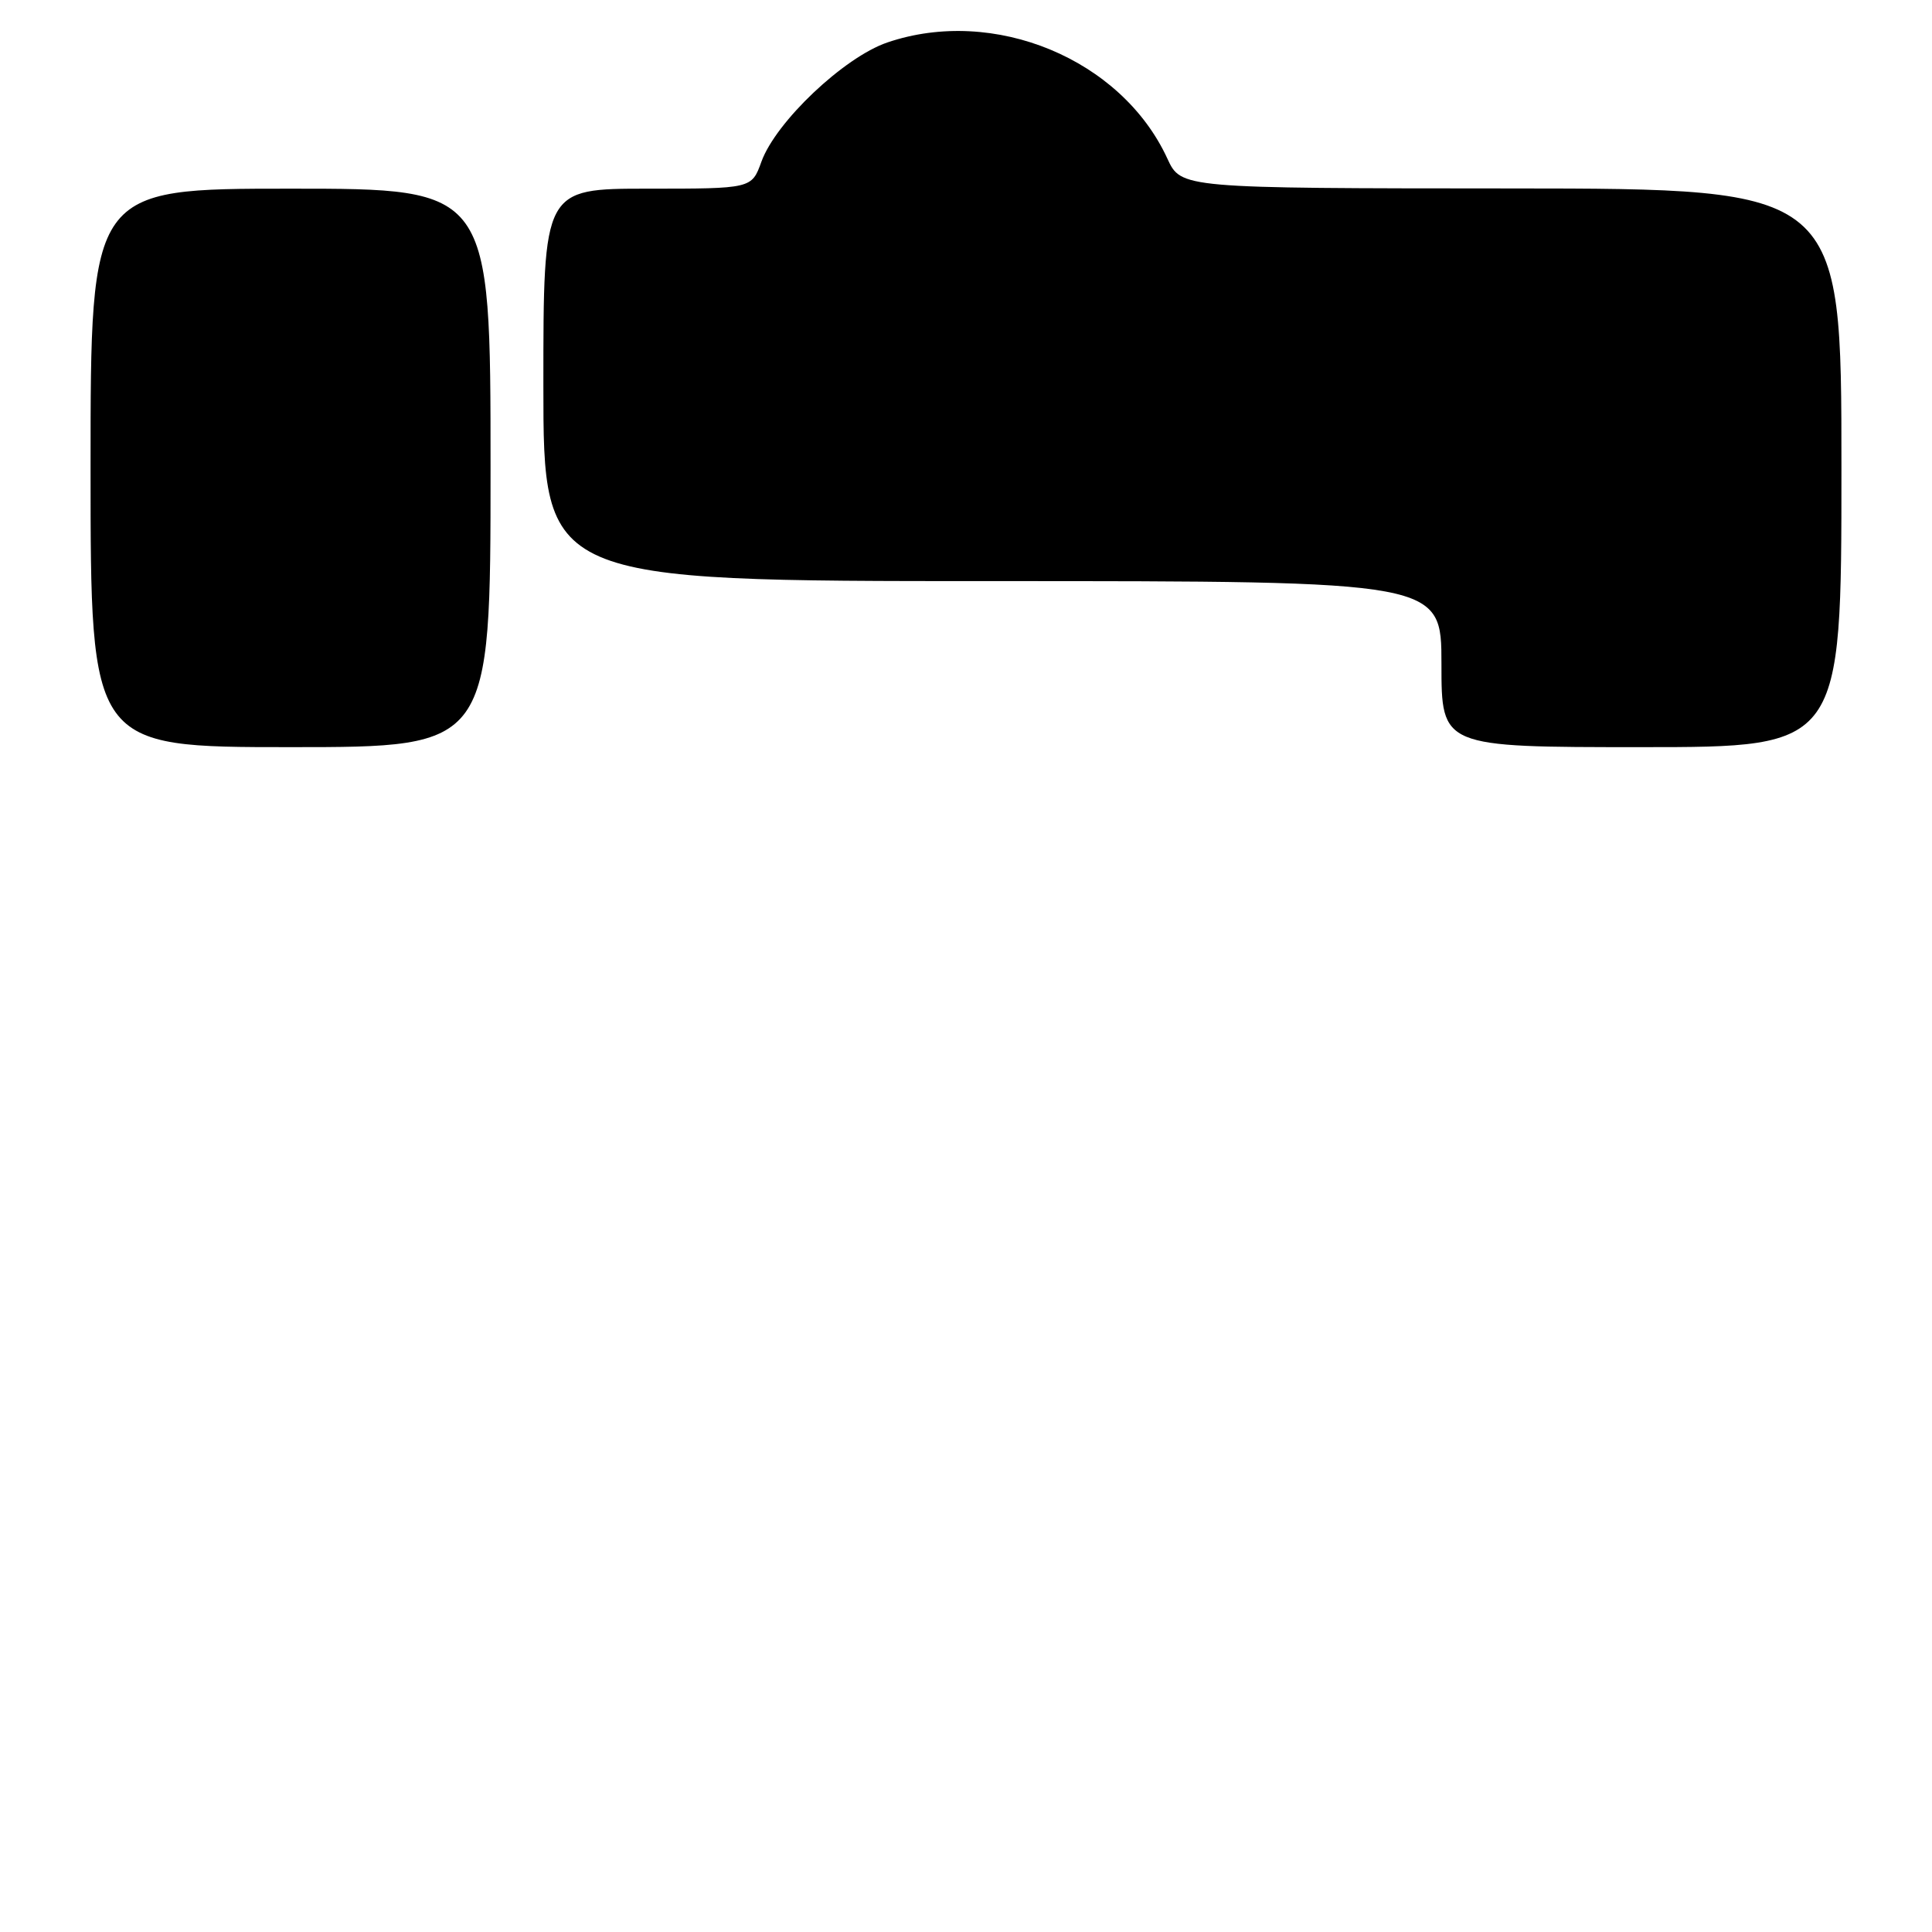 <?xml version="1.0" encoding="UTF-8" standalone="no"?>
<!DOCTYPE svg PUBLIC "-//W3C//DTD SVG 1.1//EN" "http://www.w3.org/Graphics/SVG/1.1/DTD/svg11.dtd" >
<svg xmlns="http://www.w3.org/2000/svg" xmlns:xlink="http://www.w3.org/1999/xlink" version="1.1" viewBox="0 0 256 256">
 <g >
 <path fill="currentColor"
d=" M 65.00 62.00 C 65.00 25.00 65.00 25.00 38.50 25.00 C 12.00 25.00 12.00 25.00 12.00 62.00 C 12.00 99.00 12.00 99.00 38.50 99.00 C 65.00 99.00 65.00 99.00 65.00 62.00 Z  M 244.00 62.00 C 244.00 25.00 244.00 25.00 200.25 24.97 C 156.50 24.95 156.50 24.95 154.68 21.01 C 148.60 7.81 131.71 0.81 117.57 5.63 C 111.83 7.59 102.80 16.14 100.89 21.43 C 99.60 25.00 99.60 25.00 85.80 25.00 C 72.00 25.00 72.00 25.00 72.00 51.00 C 72.00 77.00 72.00 77.00 131.50 77.00 C 191.00 77.00 191.00 77.00 191.00 88.00 C 191.00 99.00 191.00 99.00 217.50 99.00 C 244.00 99.00 244.00 99.00 244.00 62.00 Z "/>
</g>
</svg>